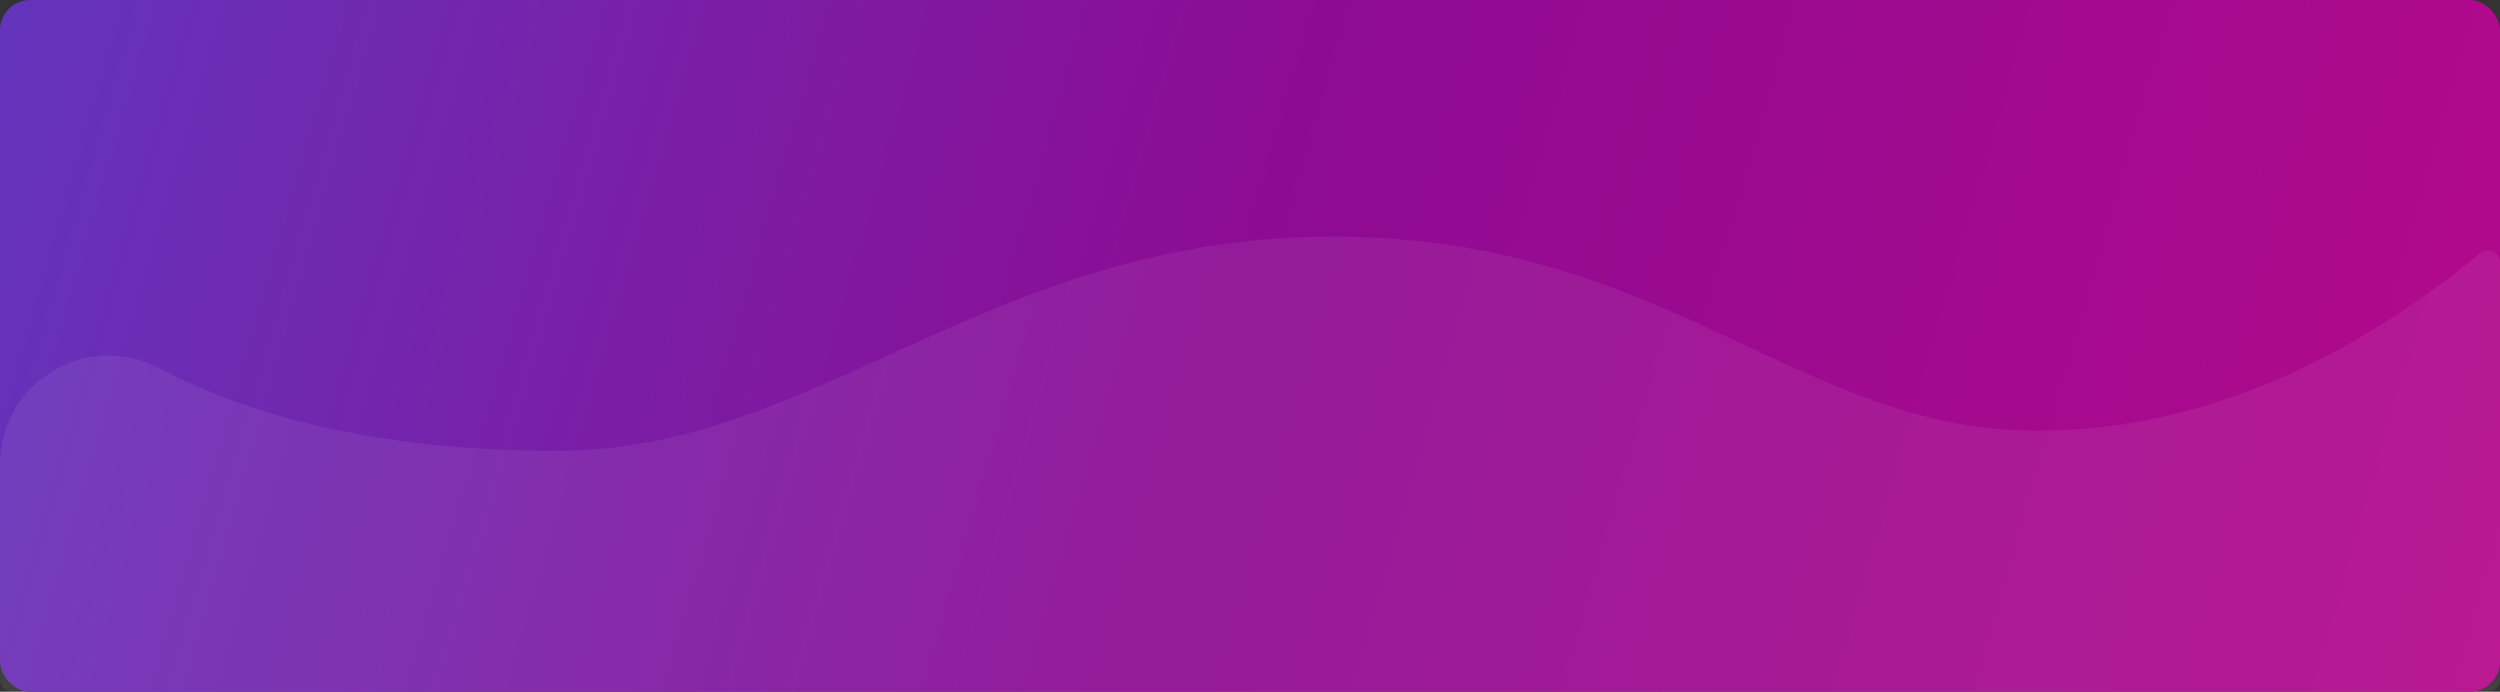 <svg xmlns="http://www.w3.org/2000/svg" width="412" height="114" viewBox="0 0 412 114">
    <rect x="0" y="0" width="412" height="114" fill="#333333" stroke="none"/>
    <defs>
        <linearGradient id="gwziiqobma" x1="134.326%" x2="-30.678%" y1="56.744%" y2="43.691%">
            <stop offset="0%" stop-color="#CC0886"/>
            <stop offset="51.552%" stop-color="#8D0B93"/>
            <stop offset="100%" stop-color="#4F4AD2"/>
        </linearGradient>
    </defs>
    <g fill="none" fill-rule="evenodd">
        <g>
            <g fill="url(#gwziiqobma)">
                <rect width="412" height="114" rx="5"/>
            </g>
            <path fill="#FFF" d="M26.249 60.672C43.469 69.755 65.386 74.297 92 74.297c42.252 0 70.815-34.838 126.5-35.292 55.685-.454 77.75 31.983 117 31.983 25.02 0 49.431-9.748 73.233-29.243.854-.7 2.114-.574 2.814.28.293.358.453.806.453 1.268V112c0 1.105-.895 2-2 2H2c-1.105 0-2-.895-2-2V76.502c0-9.885 8.013-17.898 17.898-17.898 2.91 0 5.777.71 8.35 2.068z" opacity=".068"/>
        </g>
    </g>
</svg>

